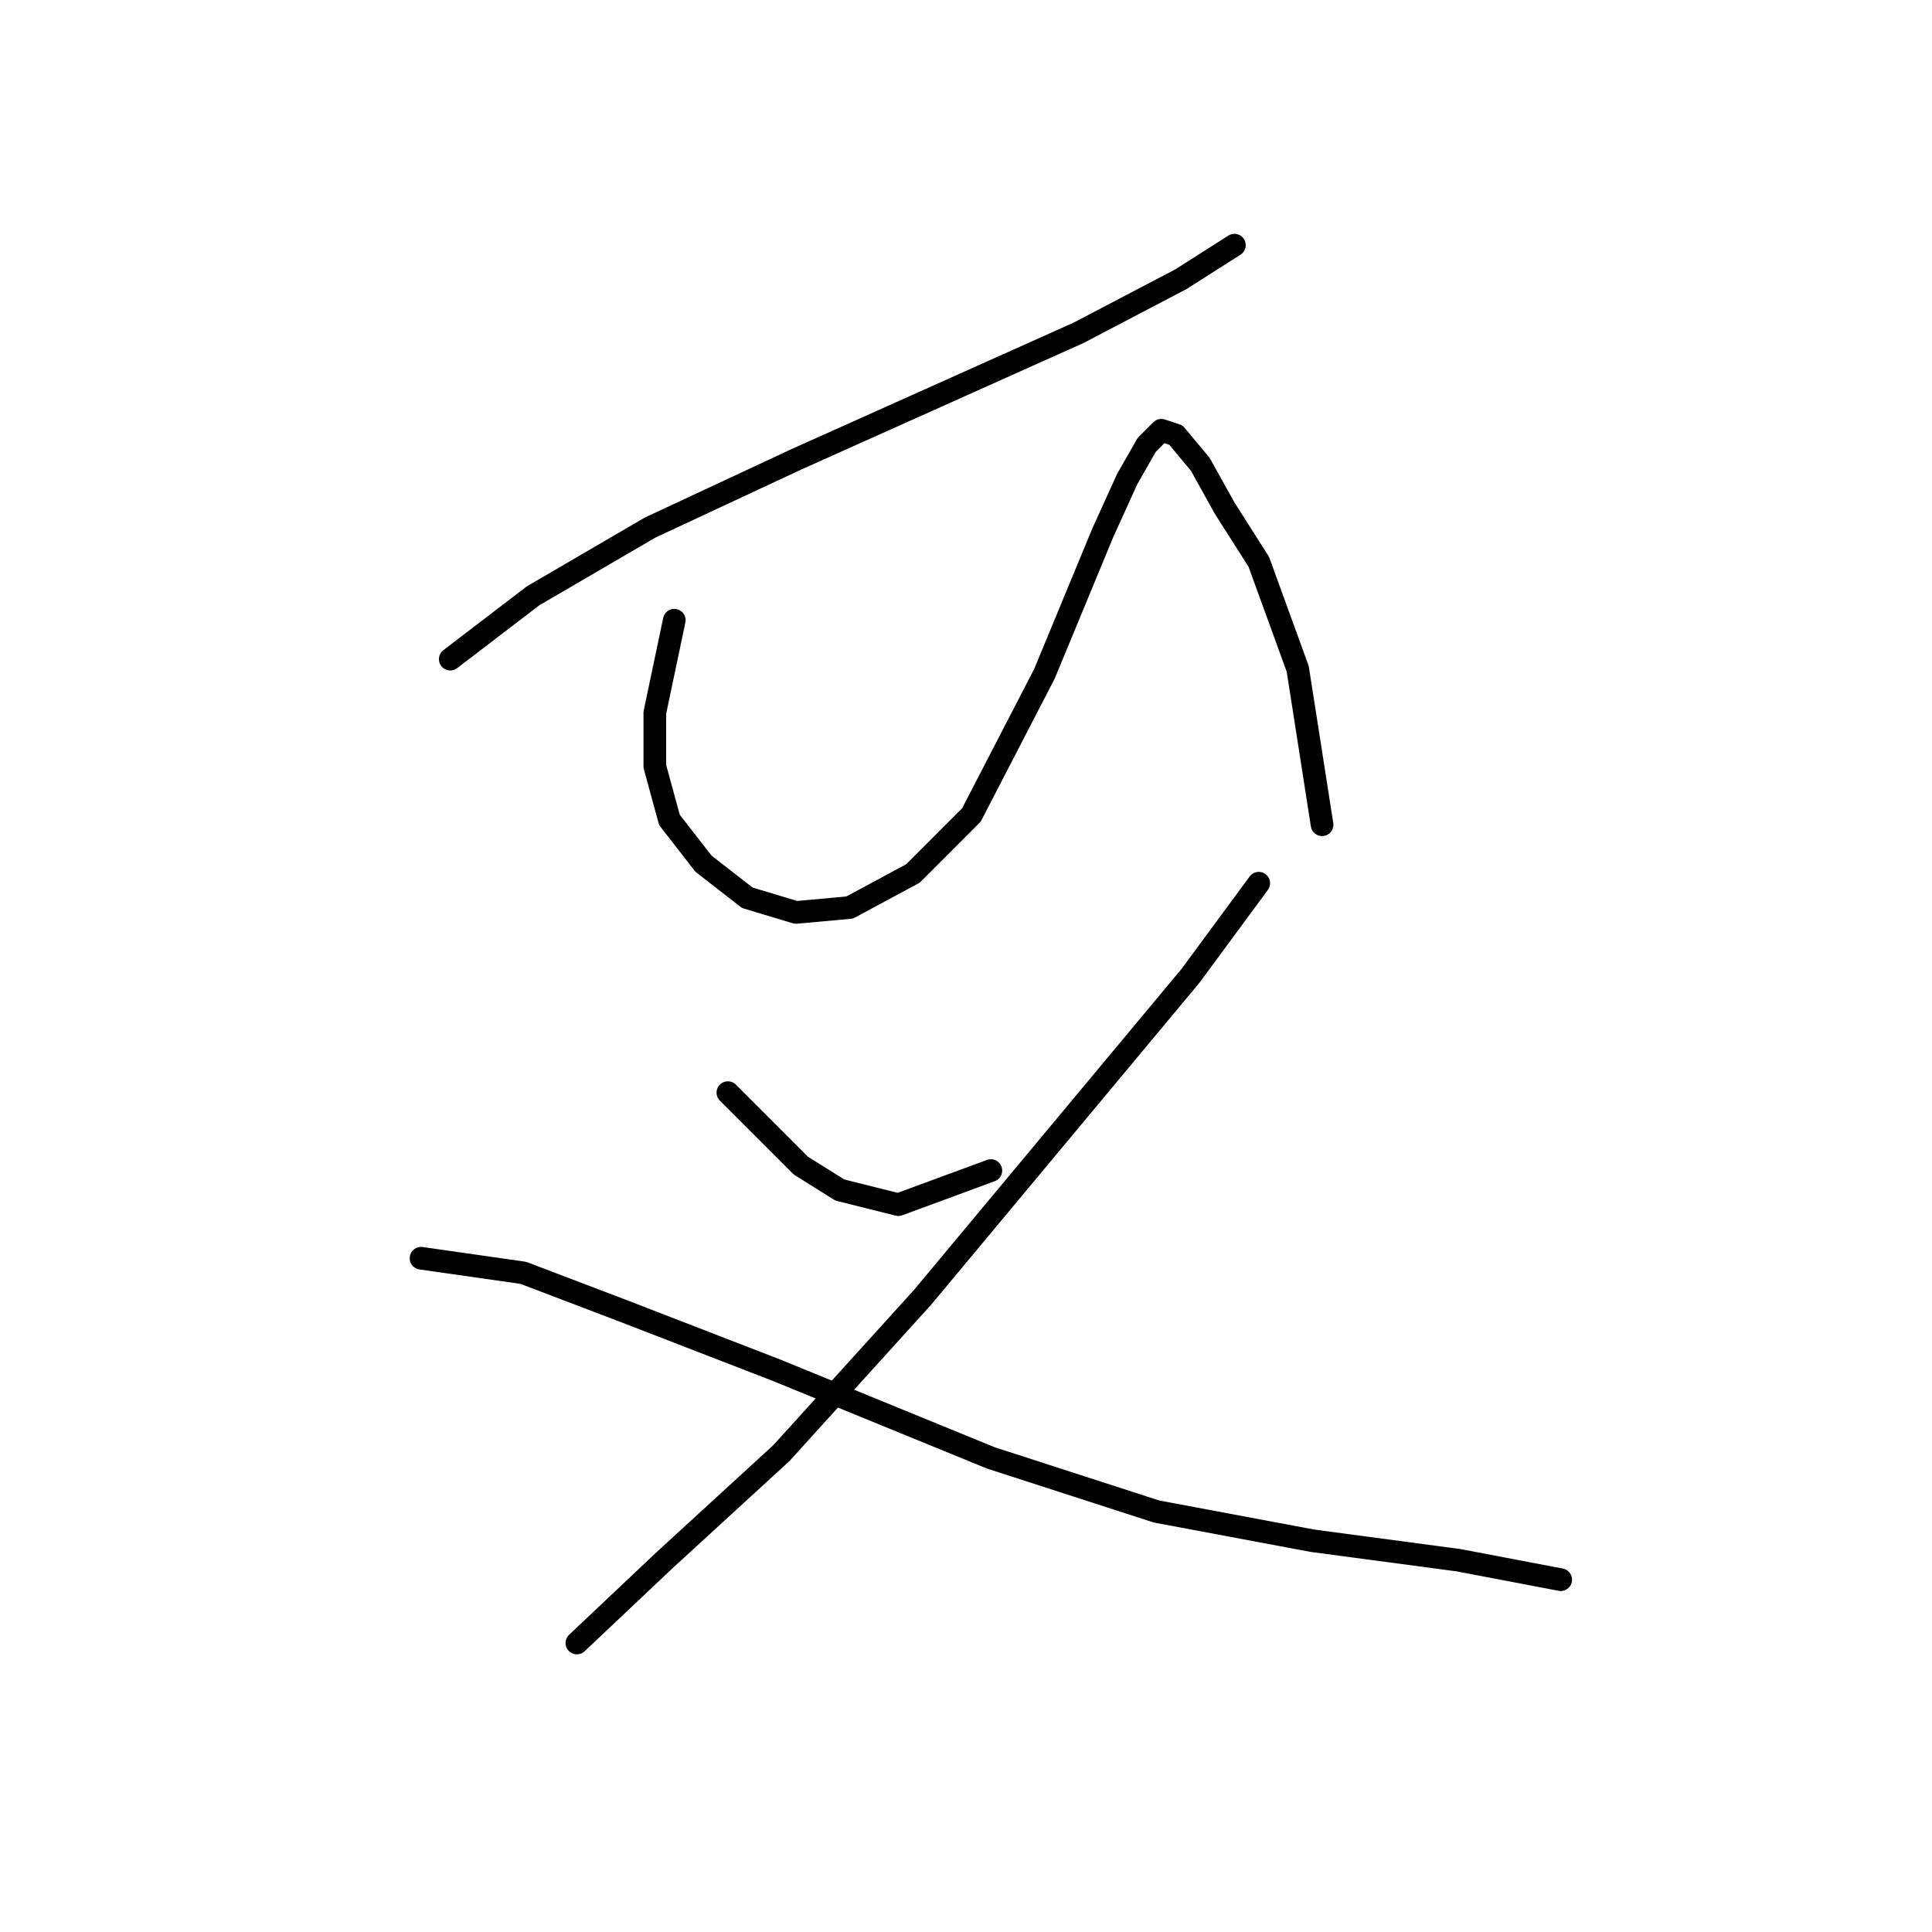 <?xml version="1.0" standalone="no"?>
    <svg width="256" height="256" xmlns="http://www.w3.org/2000/svg" version="1.1">
    <polyline stroke="black" stroke-width="3" stroke-linecap="round" fill="transparent" stroke-linejoin="round" points="59.661 87.342 70.632 78.952 86.121 69.917 105.482 60.882 124.198 52.492 142.913 44.102 156.466 37.003 163.565 32.485 163.565 32.485 " />
        <polyline stroke="black" stroke-width="3" stroke-linecap="round" fill="transparent" stroke-linejoin="round" points="89.348 82.179 86.766 94.441 86.766 101.54 88.703 108.639 93.22 114.447 99.028 118.964 105.482 120.901 112.581 120.255 120.971 115.738 128.715 107.993 138.396 89.278 146.14 70.562 149.367 63.463 151.948 58.945 153.884 57.009 155.821 57.655 159.047 61.527 162.274 67.335 166.792 74.434 171.955 88.632 175.182 109.284 175.182 109.284 " />
        <polyline stroke="black" stroke-width="3" stroke-linecap="round" fill="transparent" stroke-linejoin="round" points="96.447 144.779 106.127 154.46 111.29 157.686 119.035 159.623 131.297 155.105 131.297 155.105 " />
        <polyline stroke="black" stroke-width="3" stroke-linecap="round" fill="transparent" stroke-linejoin="round" points="166.792 117.028 157.757 129.29 141.622 148.651 122.262 171.884 103.546 192.536 88.057 206.734 76.441 217.705 76.441 217.705 " />
        <polyline stroke="black" stroke-width="3" stroke-linecap="round" fill="transparent" stroke-linejoin="round" points="55.789 166.722 69.342 168.658 82.894 173.821 102.901 181.565 131.297 193.182 153.239 200.281 173.891 204.153 193.252 206.734 206.805 209.316 206.805 209.316 " />
        </svg>